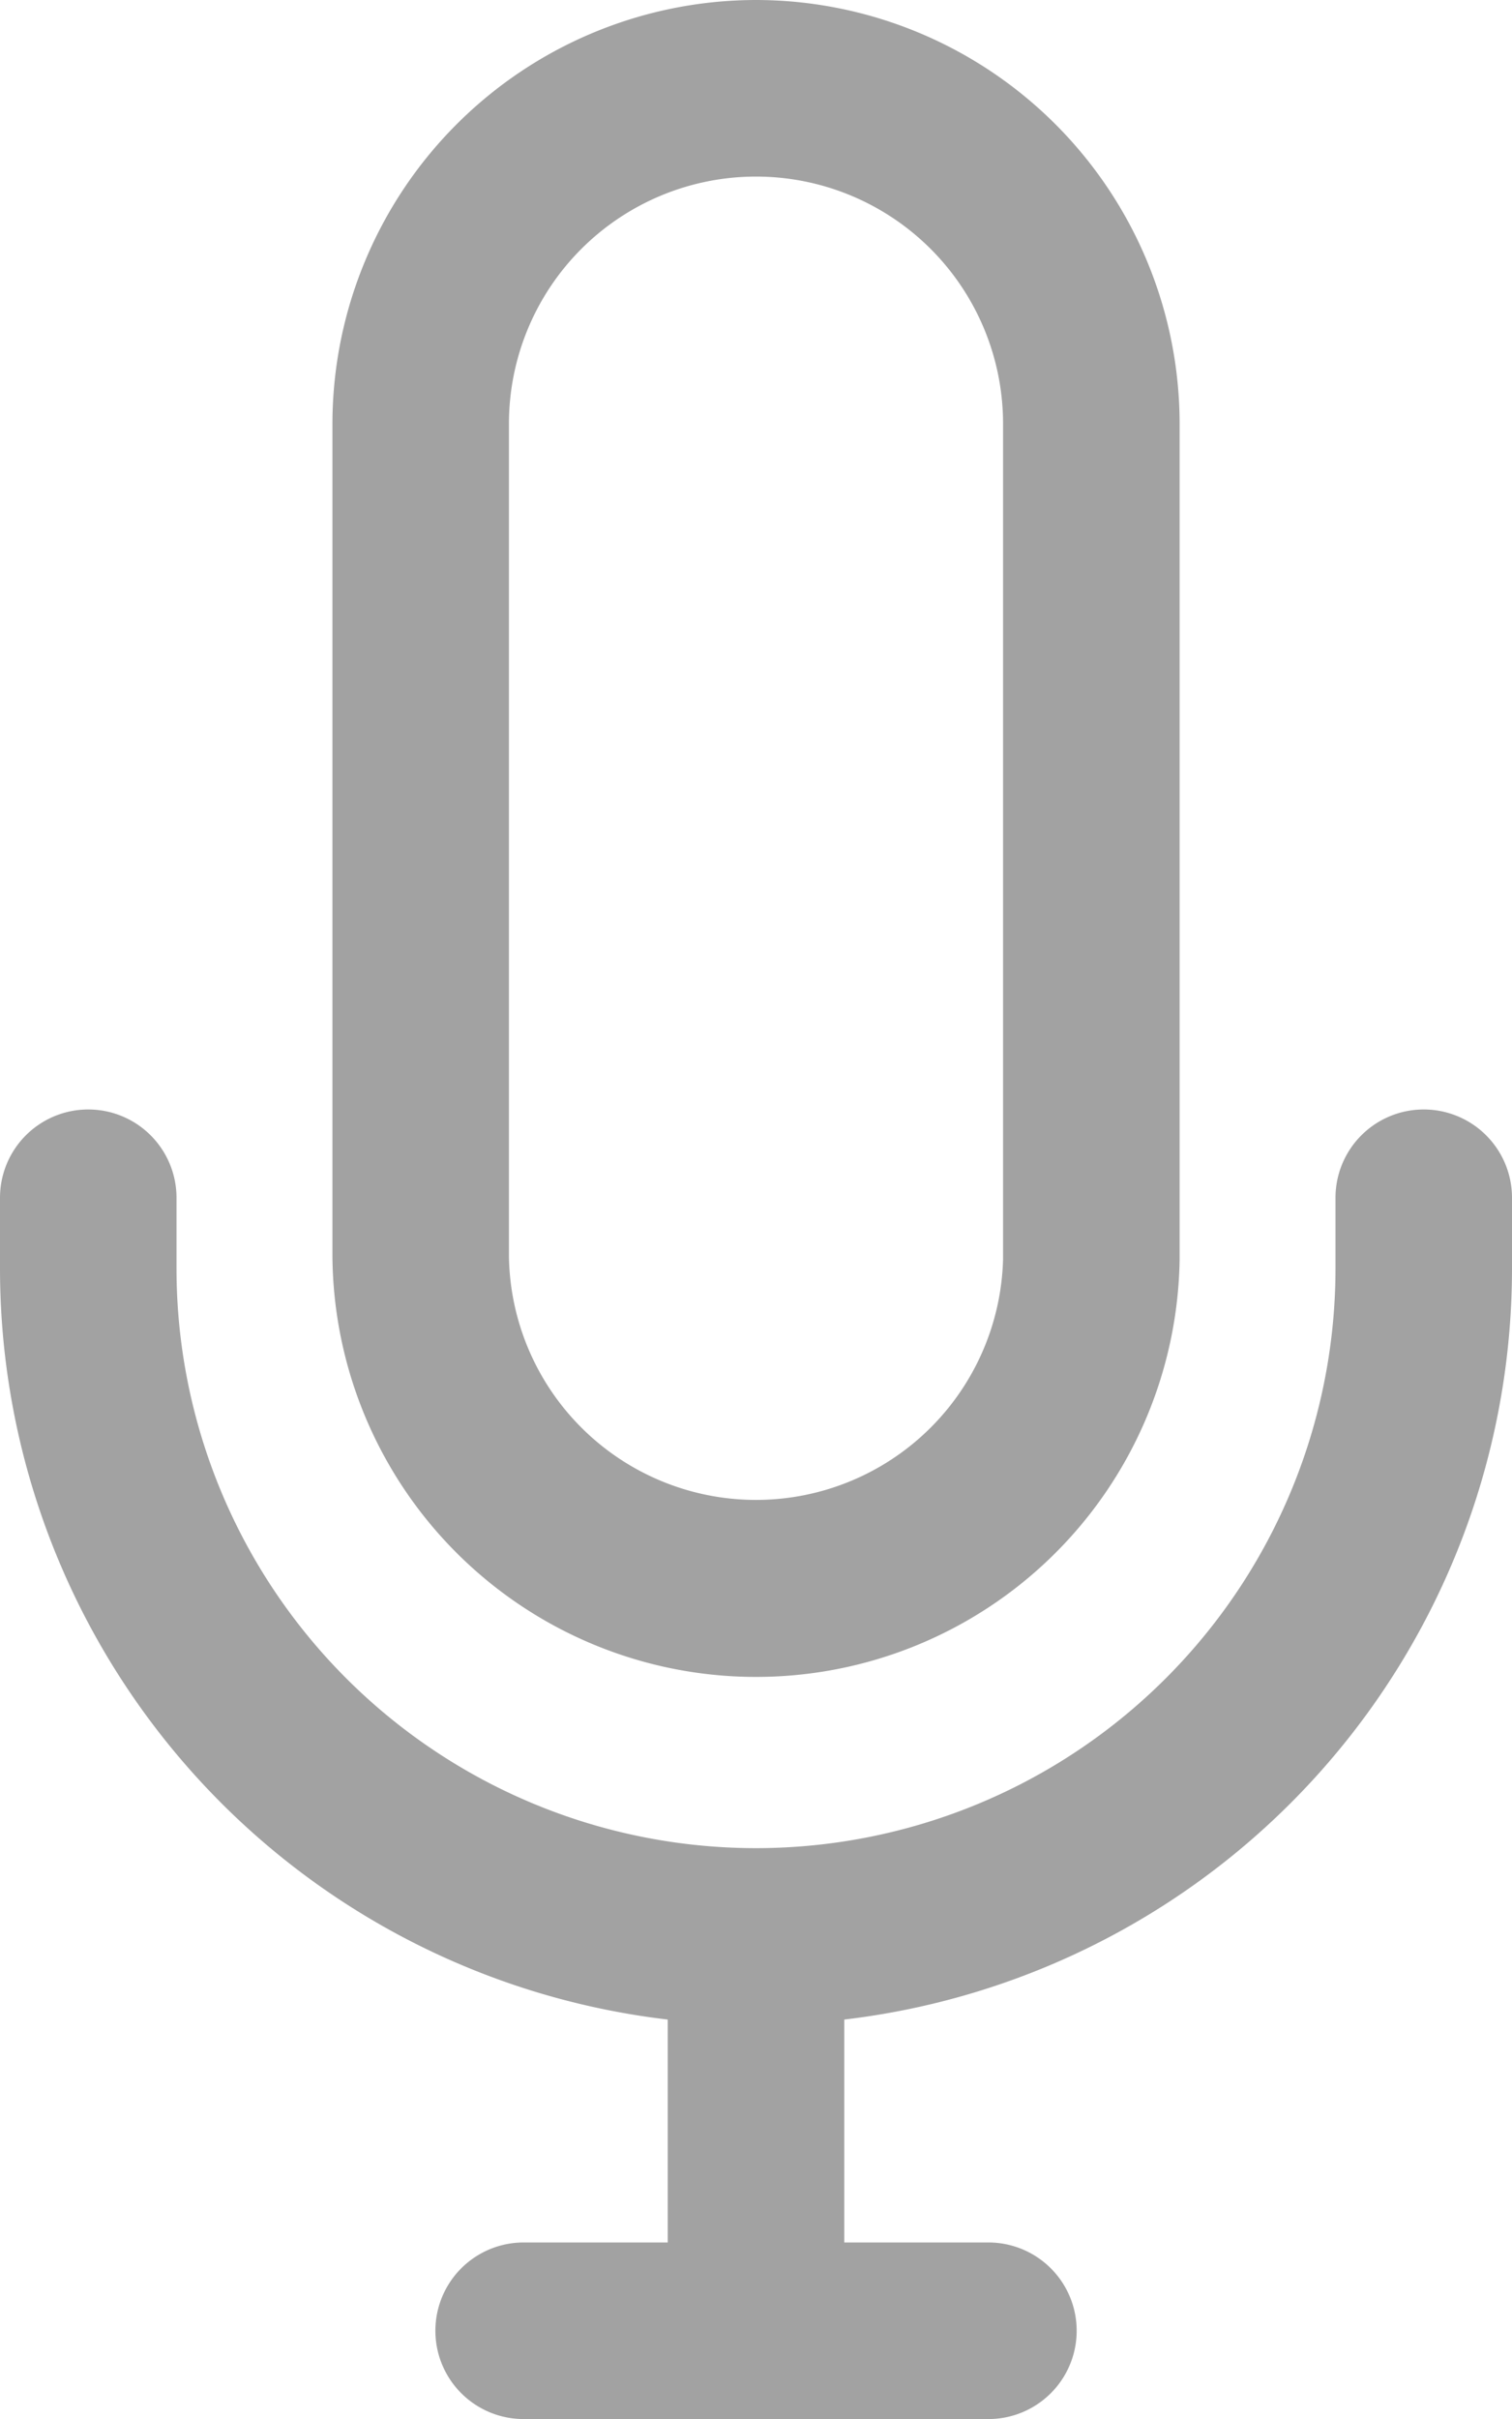 <svg id="communications-2" xmlns="http://www.w3.org/2000/svg" width="24.174" height="38.66" viewBox="0 0 24.174 38.66">
  <g id="Group_553" data-name="Group 553" transform="translate(5.315)">
    <g id="Group_552" data-name="Group 552" transform="translate(0)">
      <path id="Path_122" data-name="Path 122" d="M173.079,0a6.78,6.78,0,0,0-6.772,6.772v13.31a6.773,6.773,0,0,0,13.545.047V6.772A6.78,6.78,0,0,0,173.079,0Zm3.95,20.129a3.951,3.951,0,0,1-7.9-.047V6.772a3.95,3.95,0,1,1,7.9,0Z" transform="translate(-166.307)" fill="#a2a2a2"/>
    </g>
  </g>
  <g id="Group_555" data-name="Group 555" transform="translate(10.676 30.9)">
    <g id="Group_554" data-name="Group 554" transform="translate(0)">
      <rect id="Rectangle_876" data-name="Rectangle 876" width="2.822" height="6.349" fill="#a2a2a2"/>
    </g>
  </g>
  <g id="Group_557" data-name="Group 557" transform="translate(6.961 35.838)">
    <g id="Group_556" data-name="Group 556" transform="translate(0)">
      <path id="Path_123" data-name="Path 123" d="M196.949,474.628h-7.431a1.411,1.411,0,1,0,0,2.822h7.431a1.411,1.411,0,0,0,0-2.822Z" transform="translate(-188.107 -474.628)" fill="#a2a2a2"/>
    </g>
  </g>
  <g id="Group_559" data-name="Group 559" transform="translate(0 17.731)">
    <g id="Group_558" data-name="Group 558">
      <path id="Path_124" data-name="Path 124" d="M118.685,234.822a1.411,1.411,0,0,0-1.411,1.411v1.129a9.265,9.265,0,1,1-18.53,0v-1.129a1.411,1.411,0,0,0-2.822,0v1.129a12.087,12.087,0,1,0,24.174,0v-1.129A1.411,1.411,0,0,0,118.685,234.822Z" transform="translate(-95.922 -234.822)" fill="#a2a2a2"/>
    </g>
  </g>
</svg>
